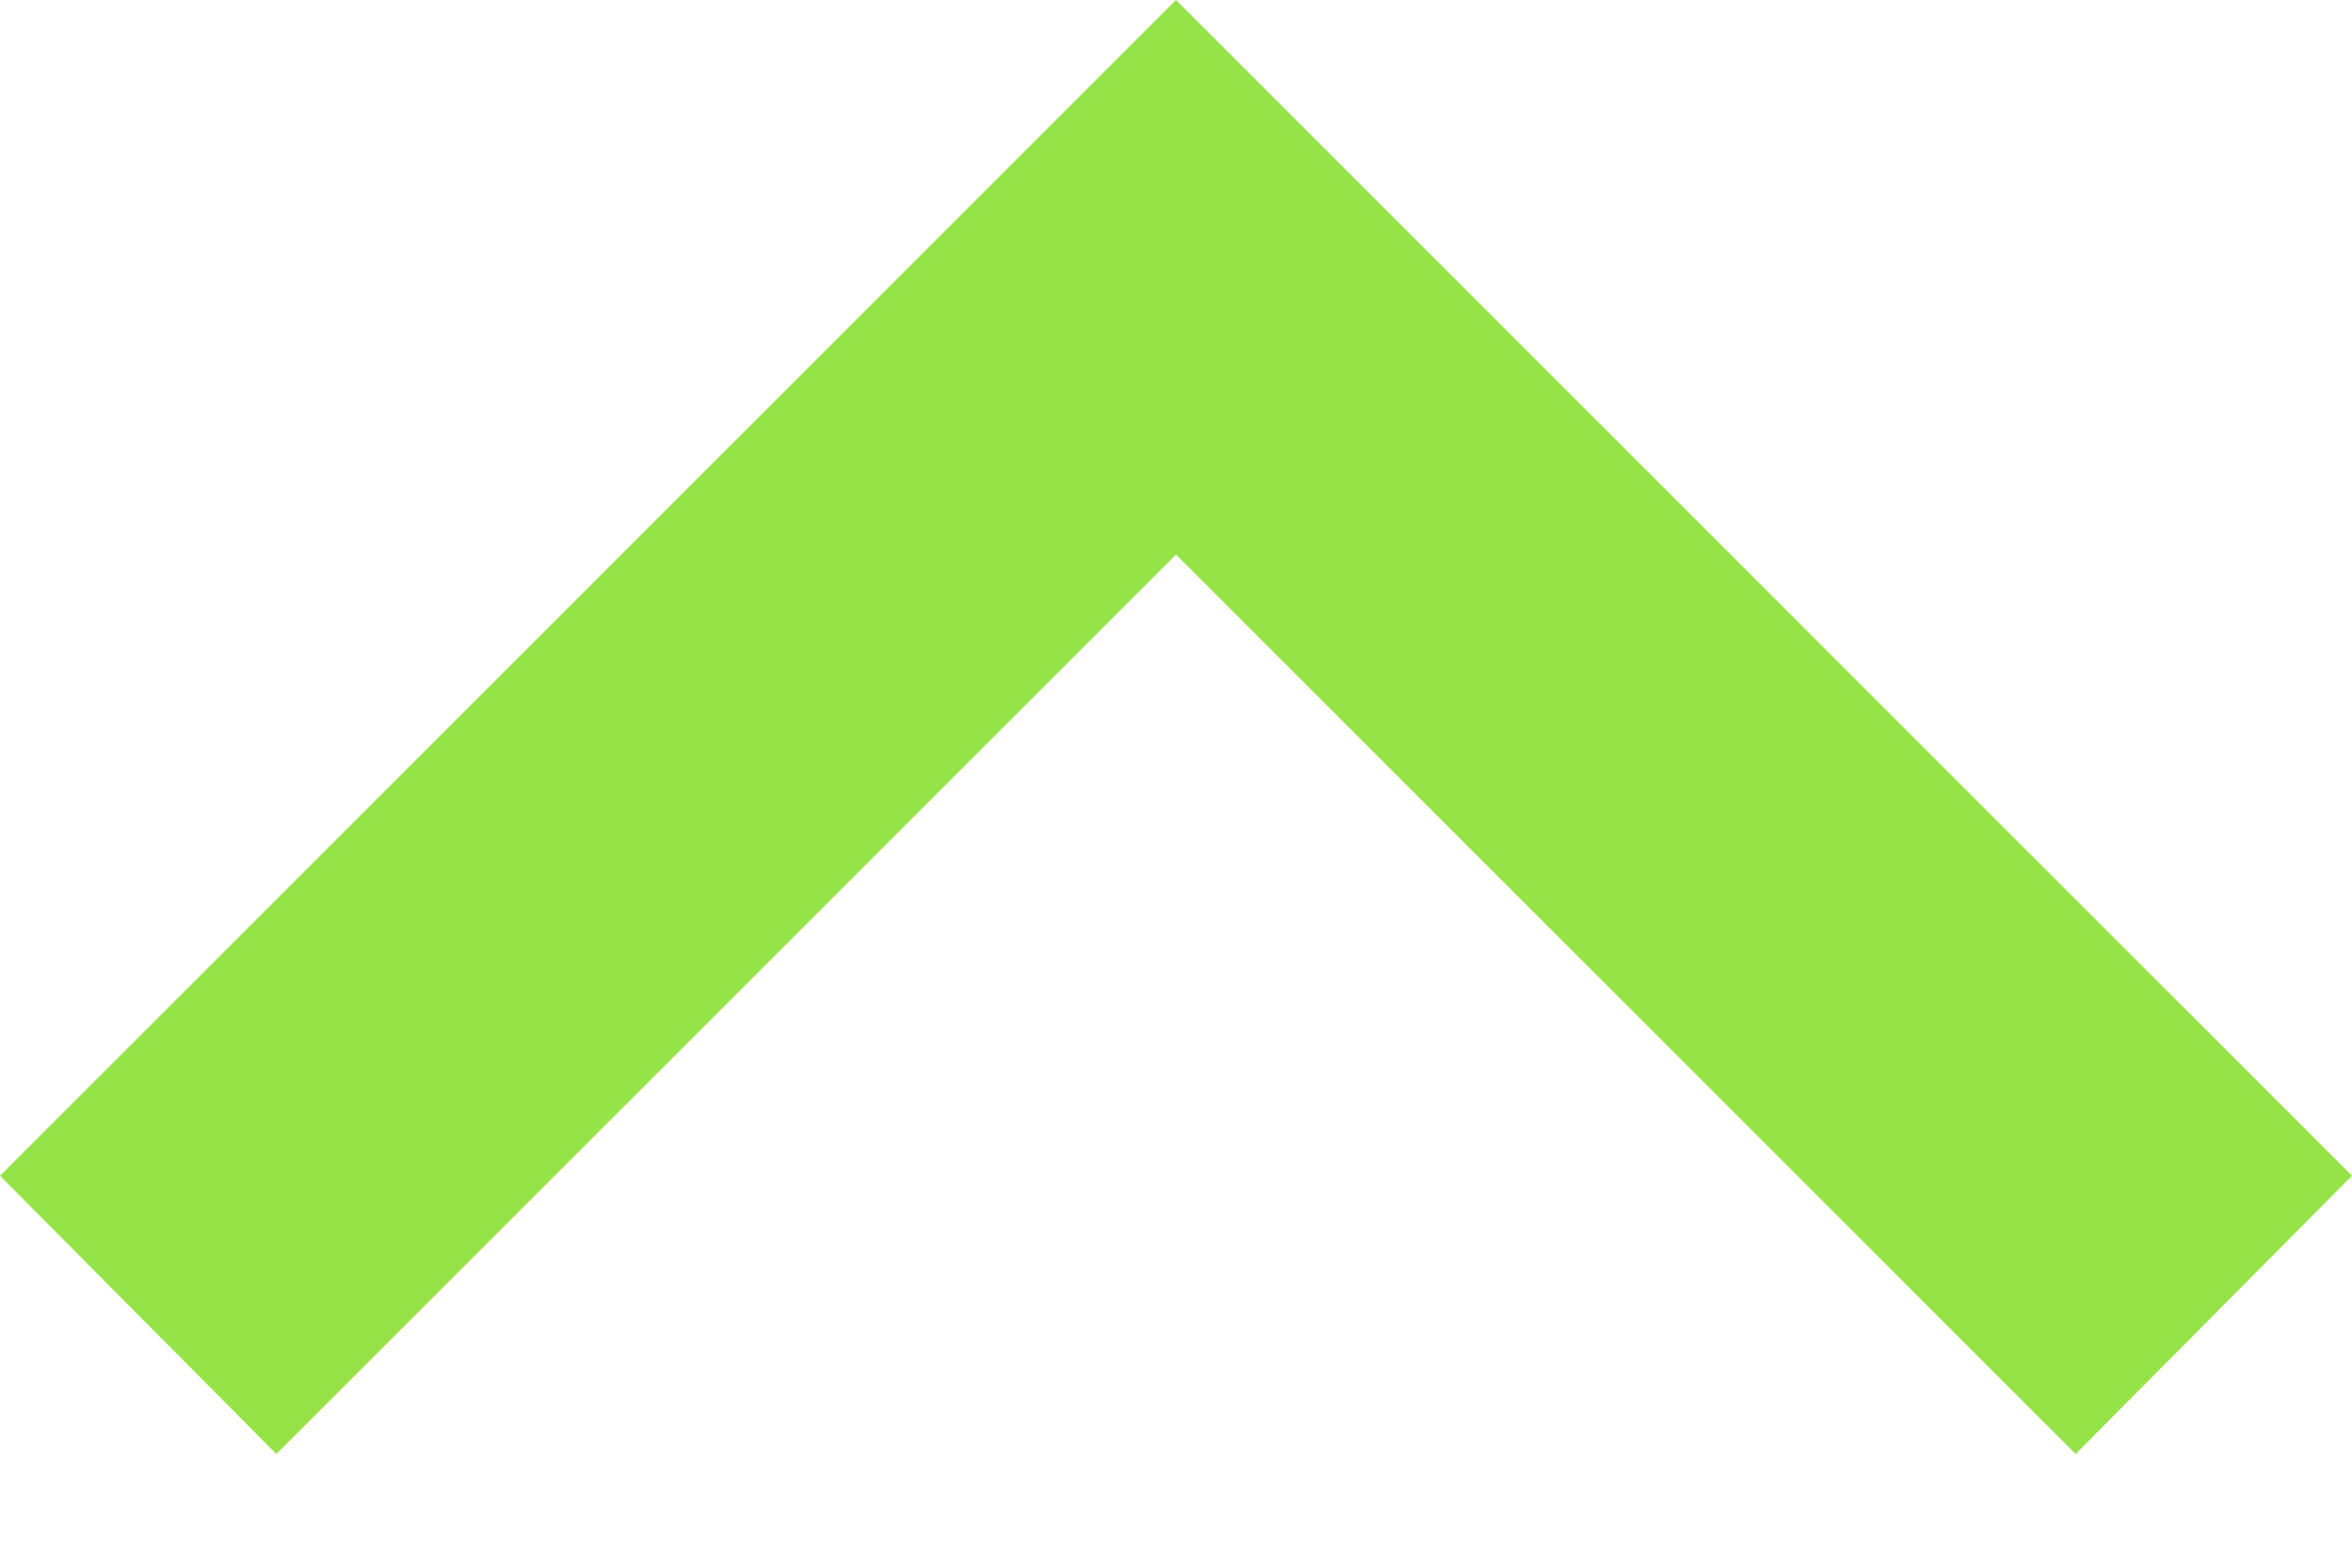 <svg width="12" height="8" viewBox="0 0 12 8" fill="none" xmlns="http://www.w3.org/2000/svg">
<path d="M10.59 7.42L6 2.83L1.41 7.42L1.2414e-07 6L6 -1.76907e-05L12 6L10.59 7.42Z" fill="#96E348"/>
</svg>
